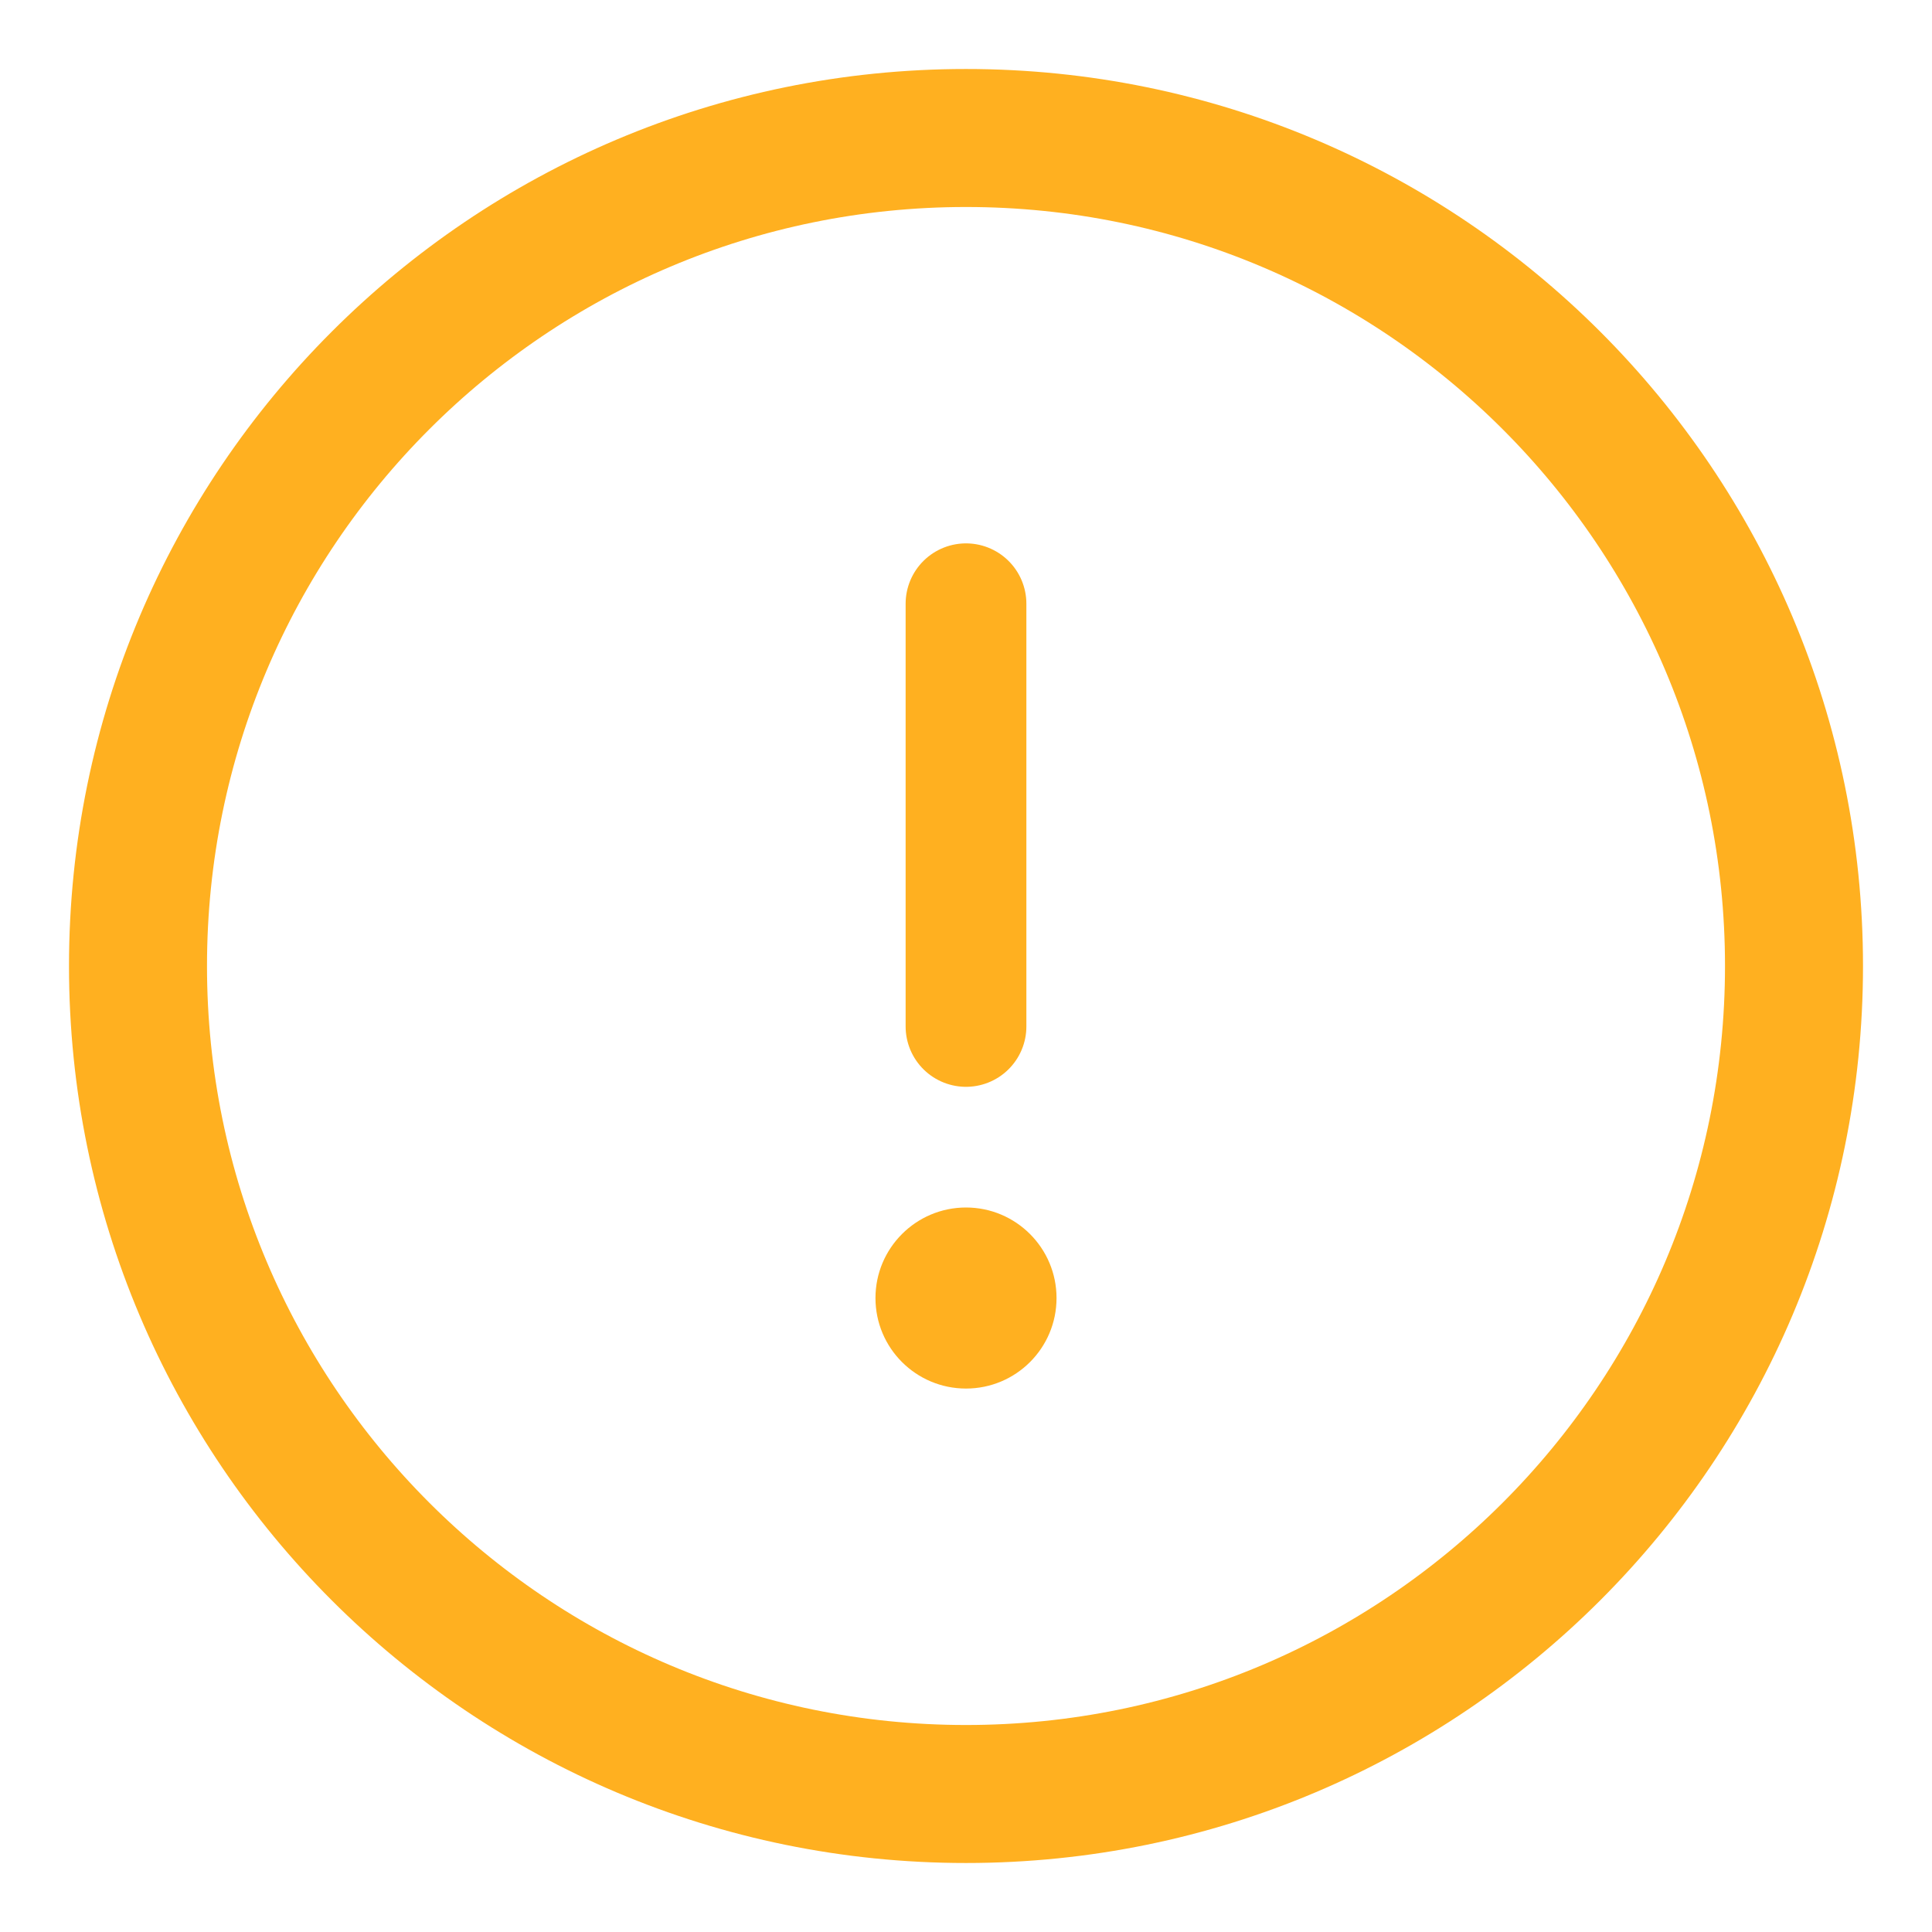 <svg width="14" height="14" viewBox="0 0 14 14" fill="none" xmlns="http://www.w3.org/2000/svg">
<g clip-path="url(#clip0_77148_74145)">
<path d="M7 13C10.314 13 13 10.314 13 7C13 3.686 10.314 1 7 1C3.686 1 1 3.686 1 7C1 10.314 3.686 13 7 13Z" stroke="#FFB020" stroke-miterlimit="10"/>
<path d="M7 7.438V4.375" stroke="#FFB020" stroke-width="0.875" stroke-linecap="round" stroke-linejoin="round"/>
<path d="M7 10.062C7.362 10.062 7.656 9.769 7.656 9.406C7.656 9.044 7.362 8.75 7 8.75C6.638 8.75 6.344 9.044 6.344 9.406C6.344 9.769 6.638 10.062 7 10.062Z" fill="#FFB020"/>
</g>
<defs>
<clipPath id="clip0_77148_74145">
<rect width="14" height="14" fill="white"/>
</clipPath>
</defs>
</svg>
